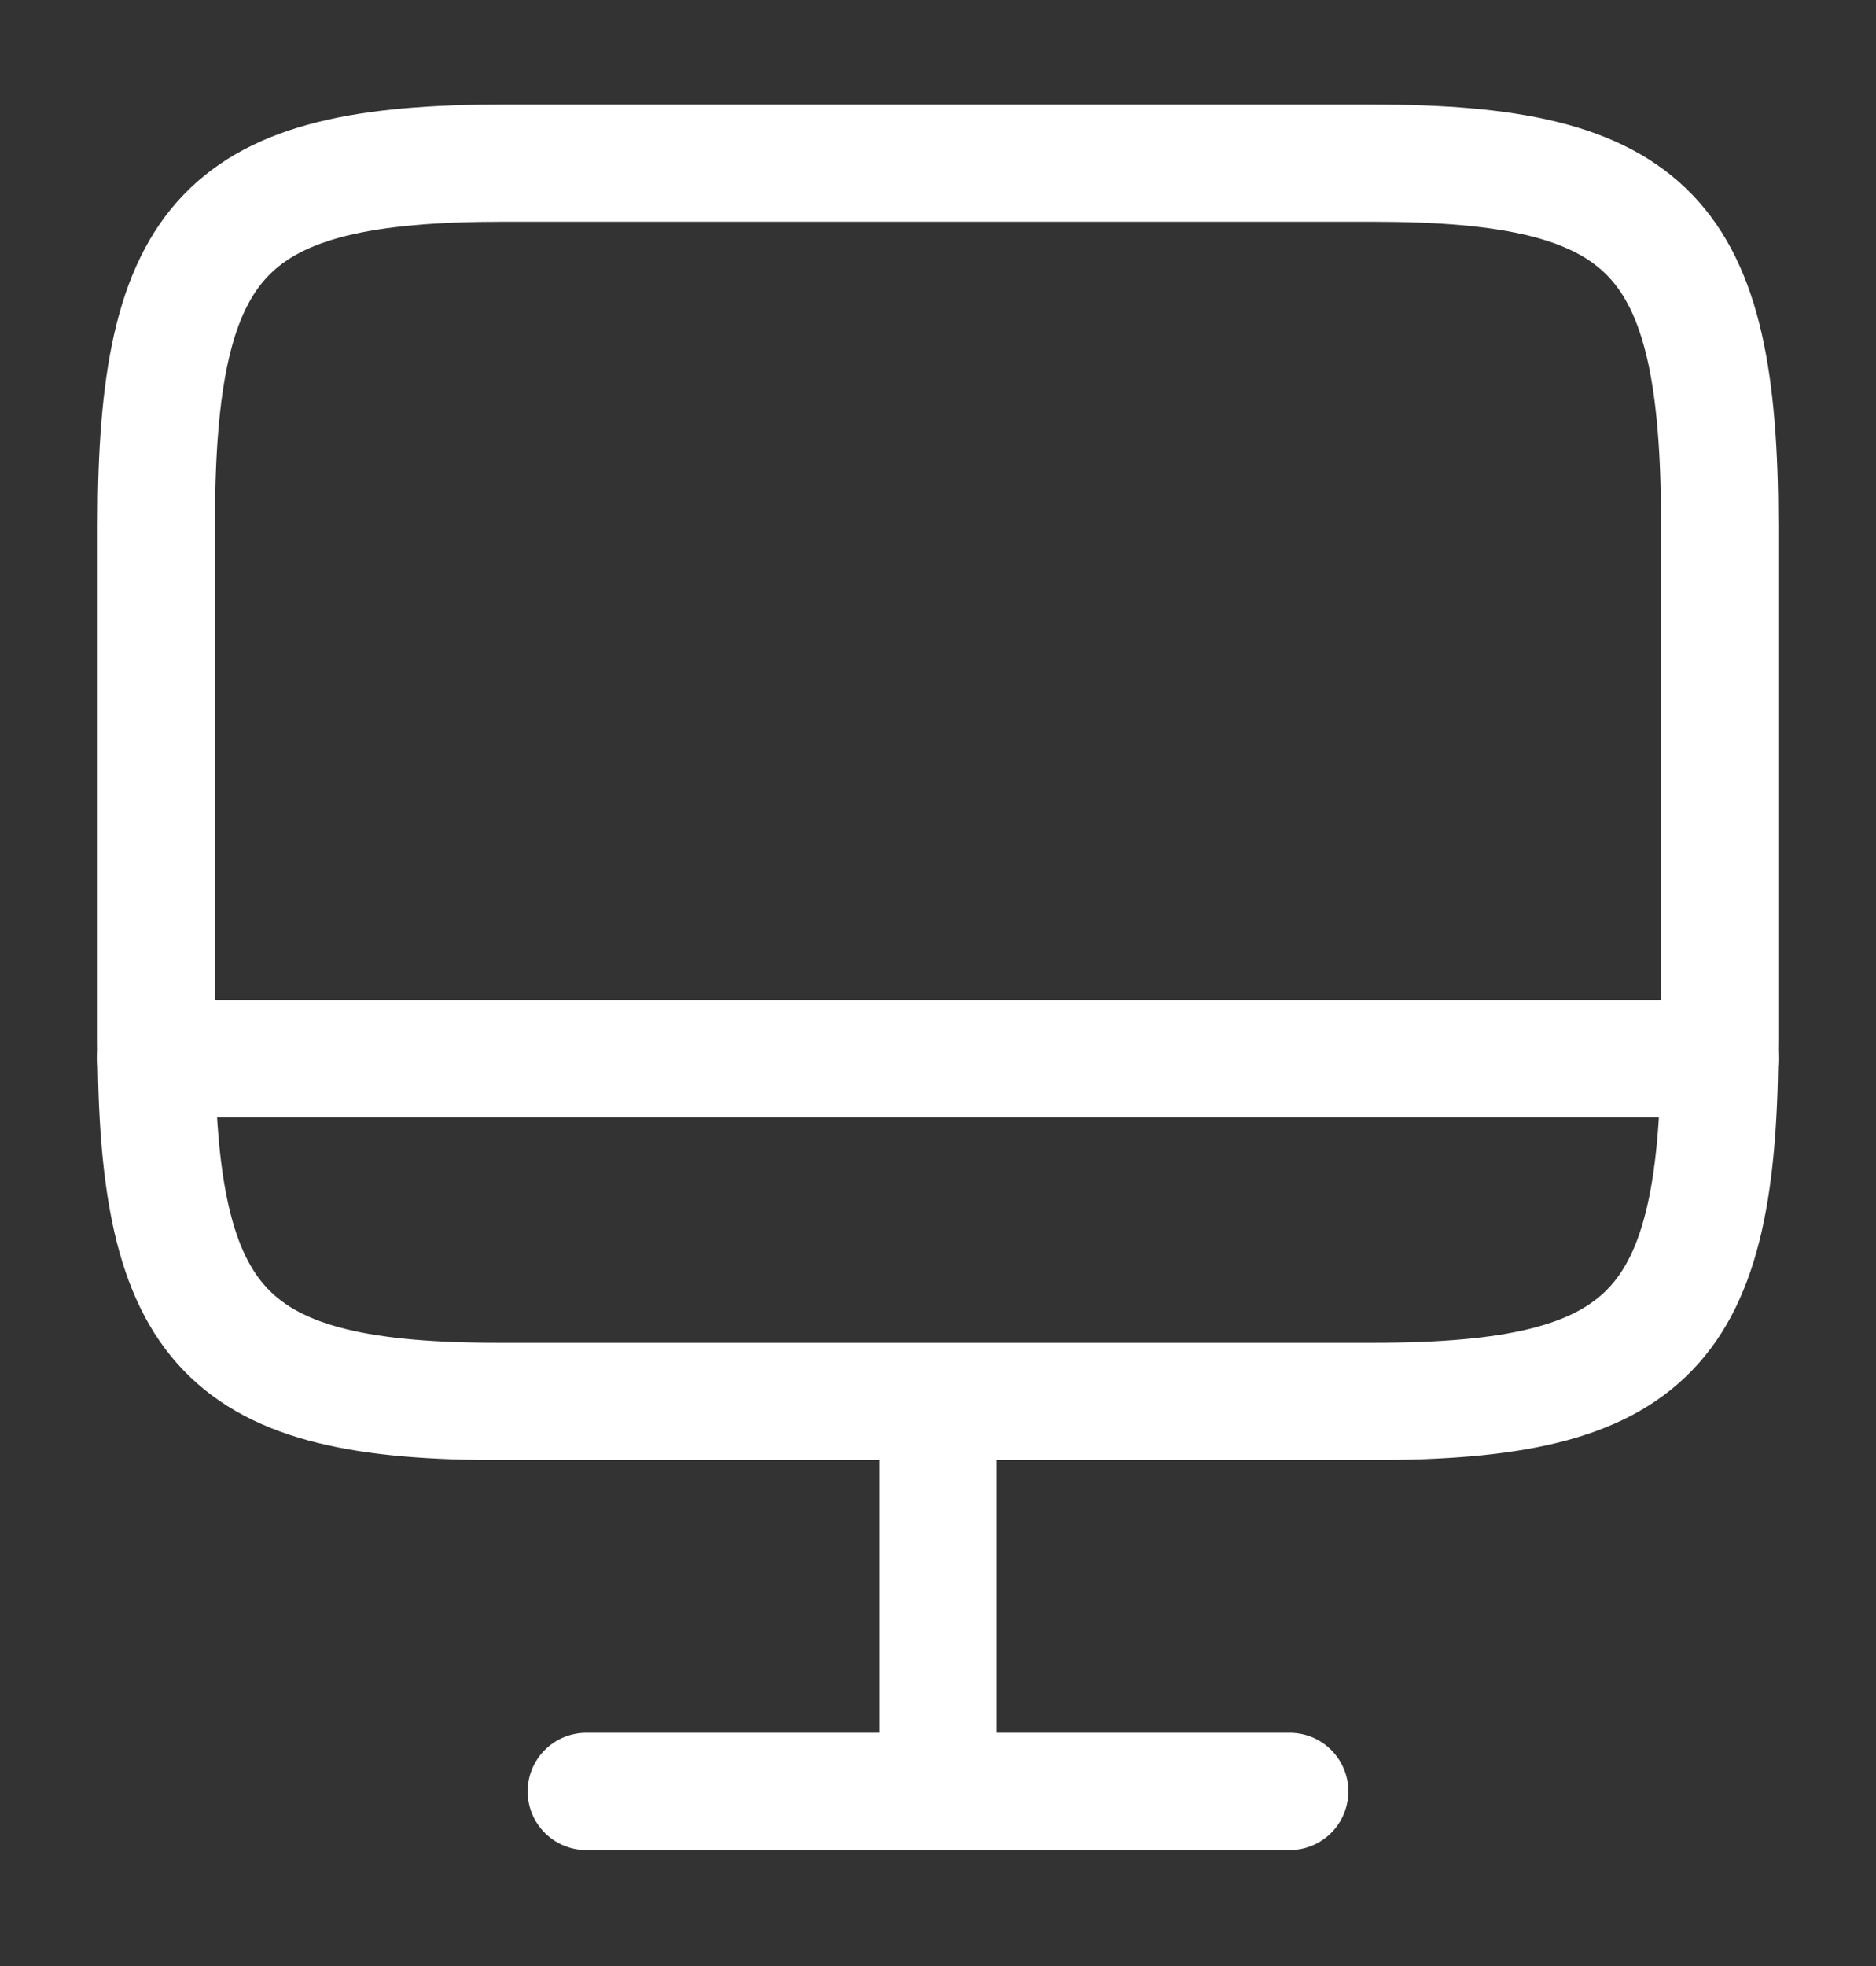 <svg width="42" height="44" viewBox="0 0 42 44" fill="none" xmlns="http://www.w3.org/2000/svg">
<rect x="0" y="0" width="42" height="44" fill="#333333" stroke="none"/>
<path d="M11.27 3.65H30.712C36.943 3.65 38.5 5.271 38.5 11.74V23.274C38.5 29.761 36.943 31.364 30.73 31.364H11.27C5.058 31.382 3.5 29.761 3.5 23.292V11.74C3.5 5.271 5.058 3.65 11.27 3.65Z" stroke="white" stroke-width="2.625" stroke-linecap="round" stroke-linejoin="round"/>
<path d="M21 31.382V40.092" stroke="white" stroke-width="2.625" stroke-linecap="round" stroke-linejoin="round"/>
<path d="M3.5 23.693H38.5" stroke="white" stroke-width="2.625" stroke-linecap="round" stroke-linejoin="round"/>
<path d="M13.125 40.092H28.875" stroke="white" stroke-width="2.625" stroke-linecap="round" stroke-linejoin="round"/>
</svg>
